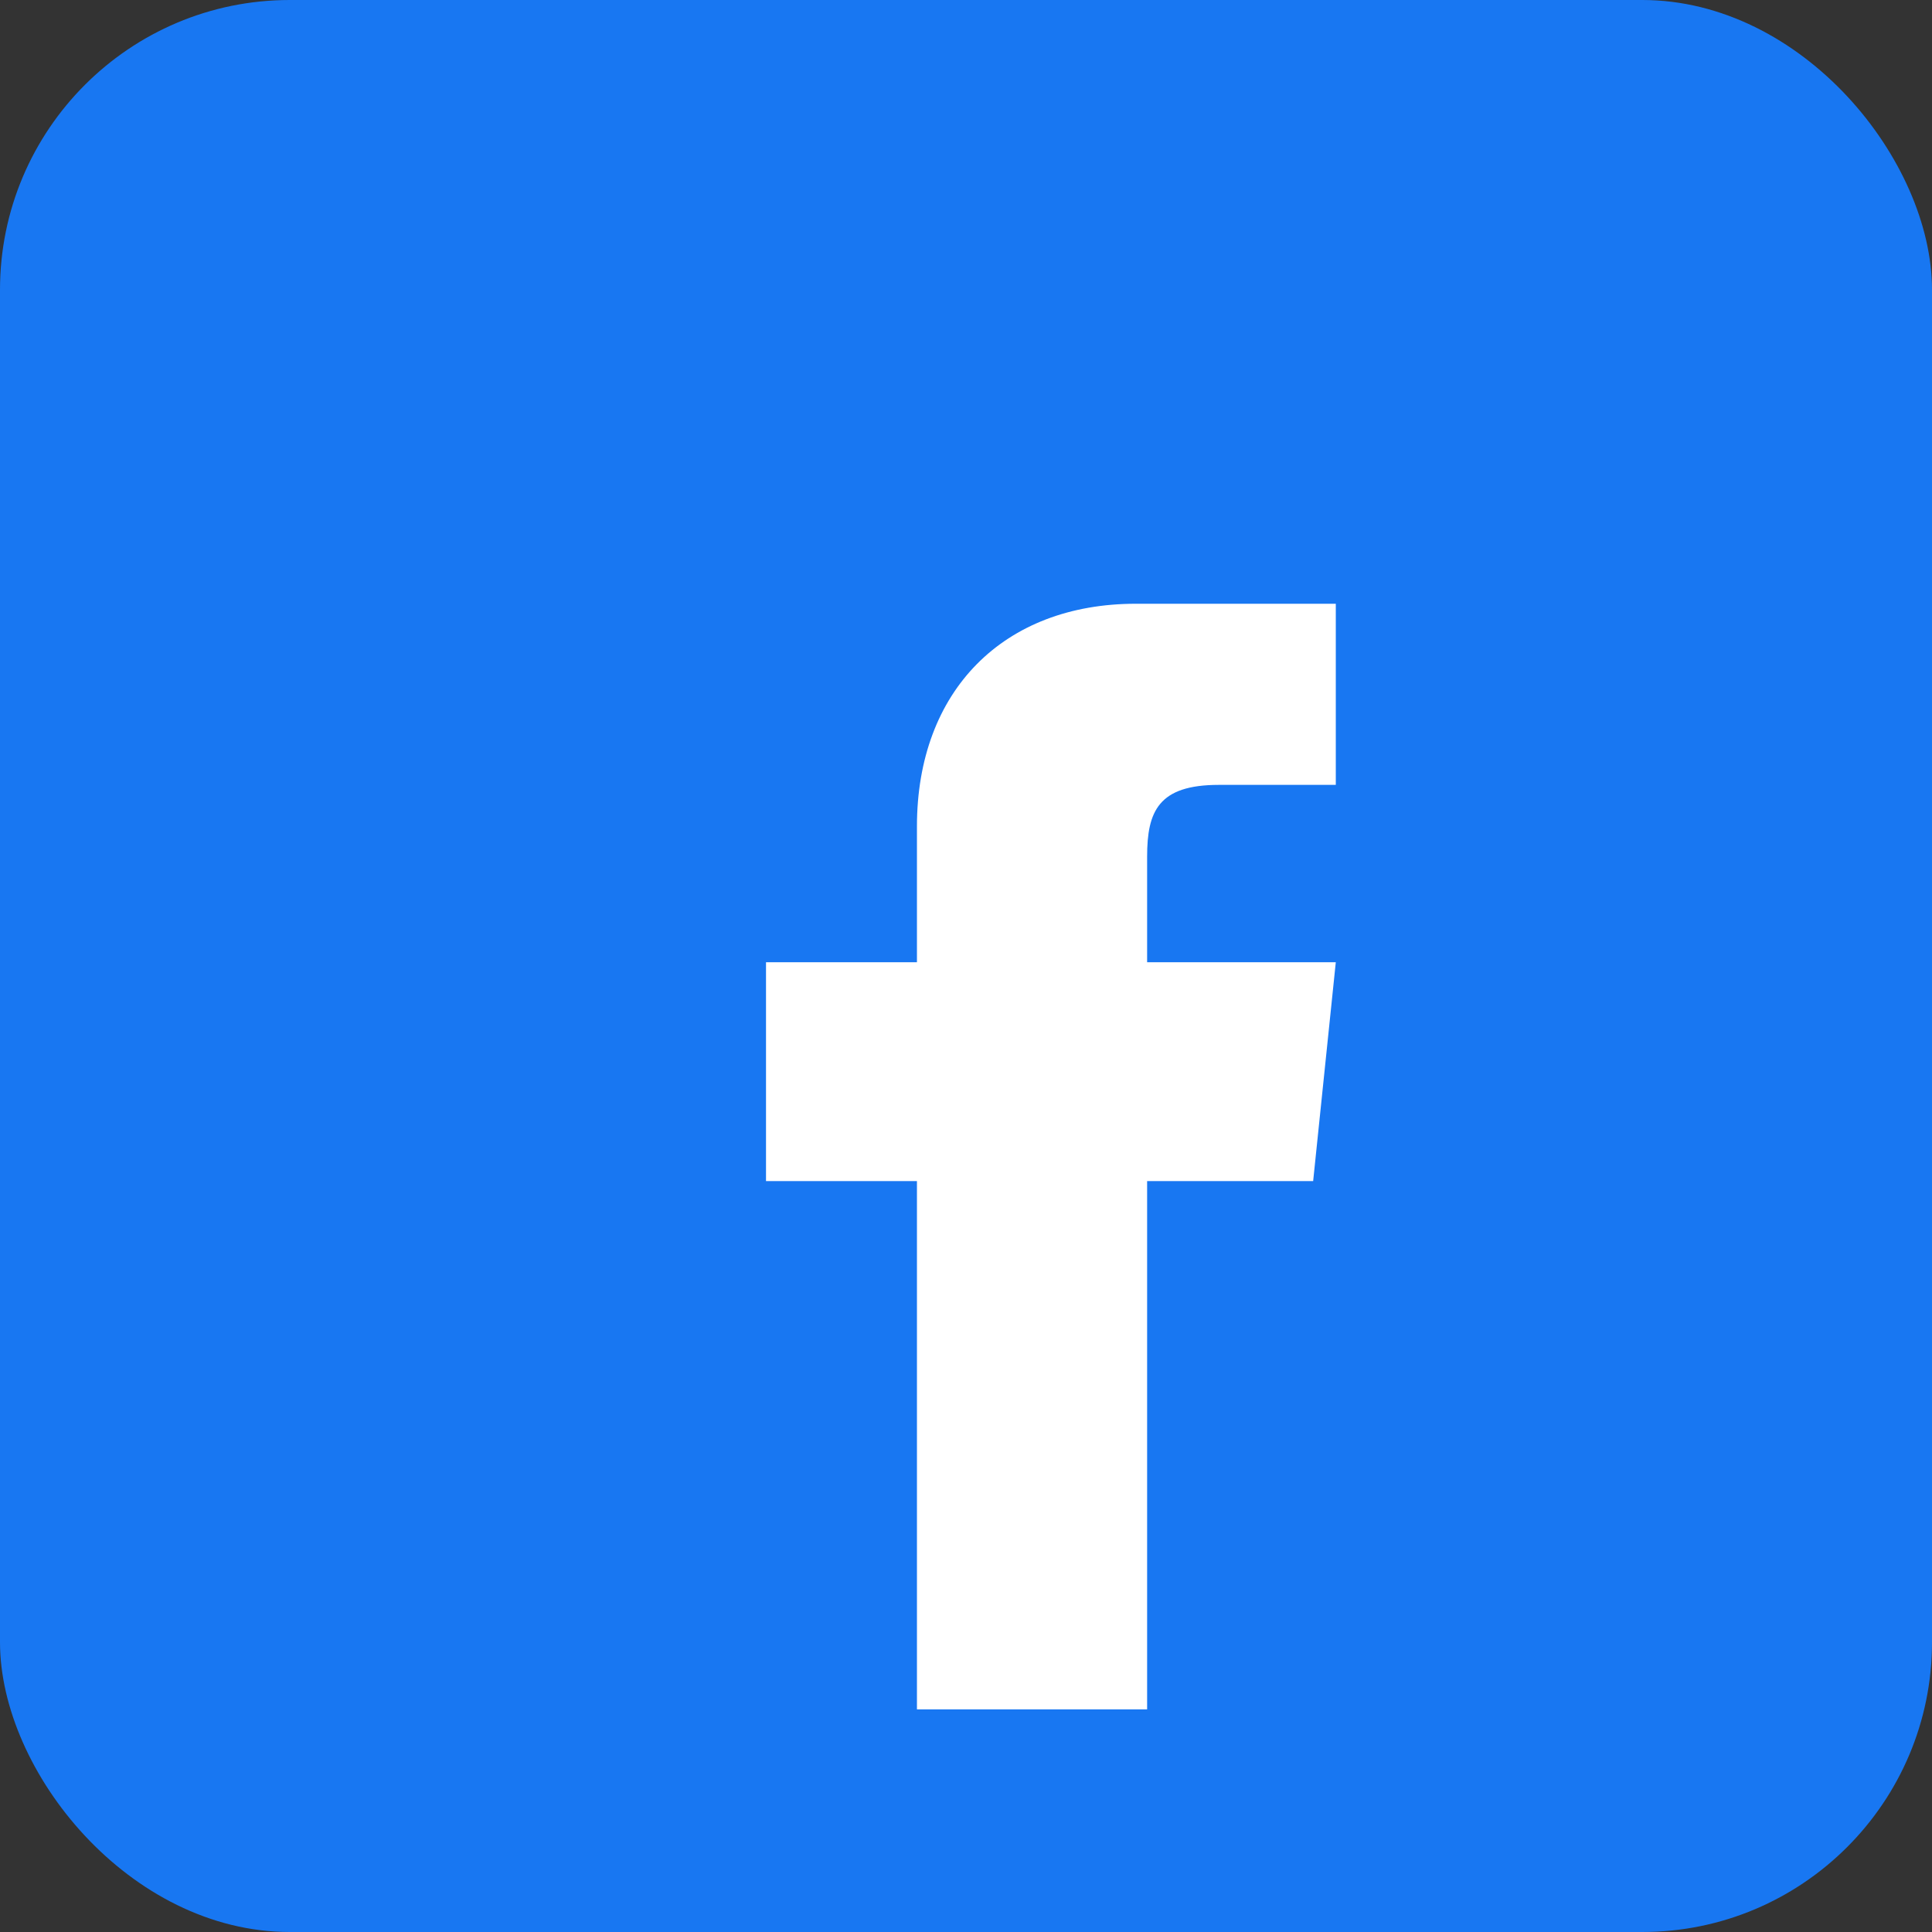 <svg xmlns="http://www.w3.org/2000/svg" viewBox="0 0 512 512">
  <rect x="0" y="0" width="512" height="512" fill="#333333" stroke="none"/>
  <rect width="512" height="512" rx="15%" fill="#1877f2"></rect>
  <path fill="#fff" d="M347 160h-46c-35 0-58 23-58 59v36h-40v58h40v140h61V313h44l6-58h-50v-28c0-12 3-19 19-19h31v-48z"></path>
</svg>

